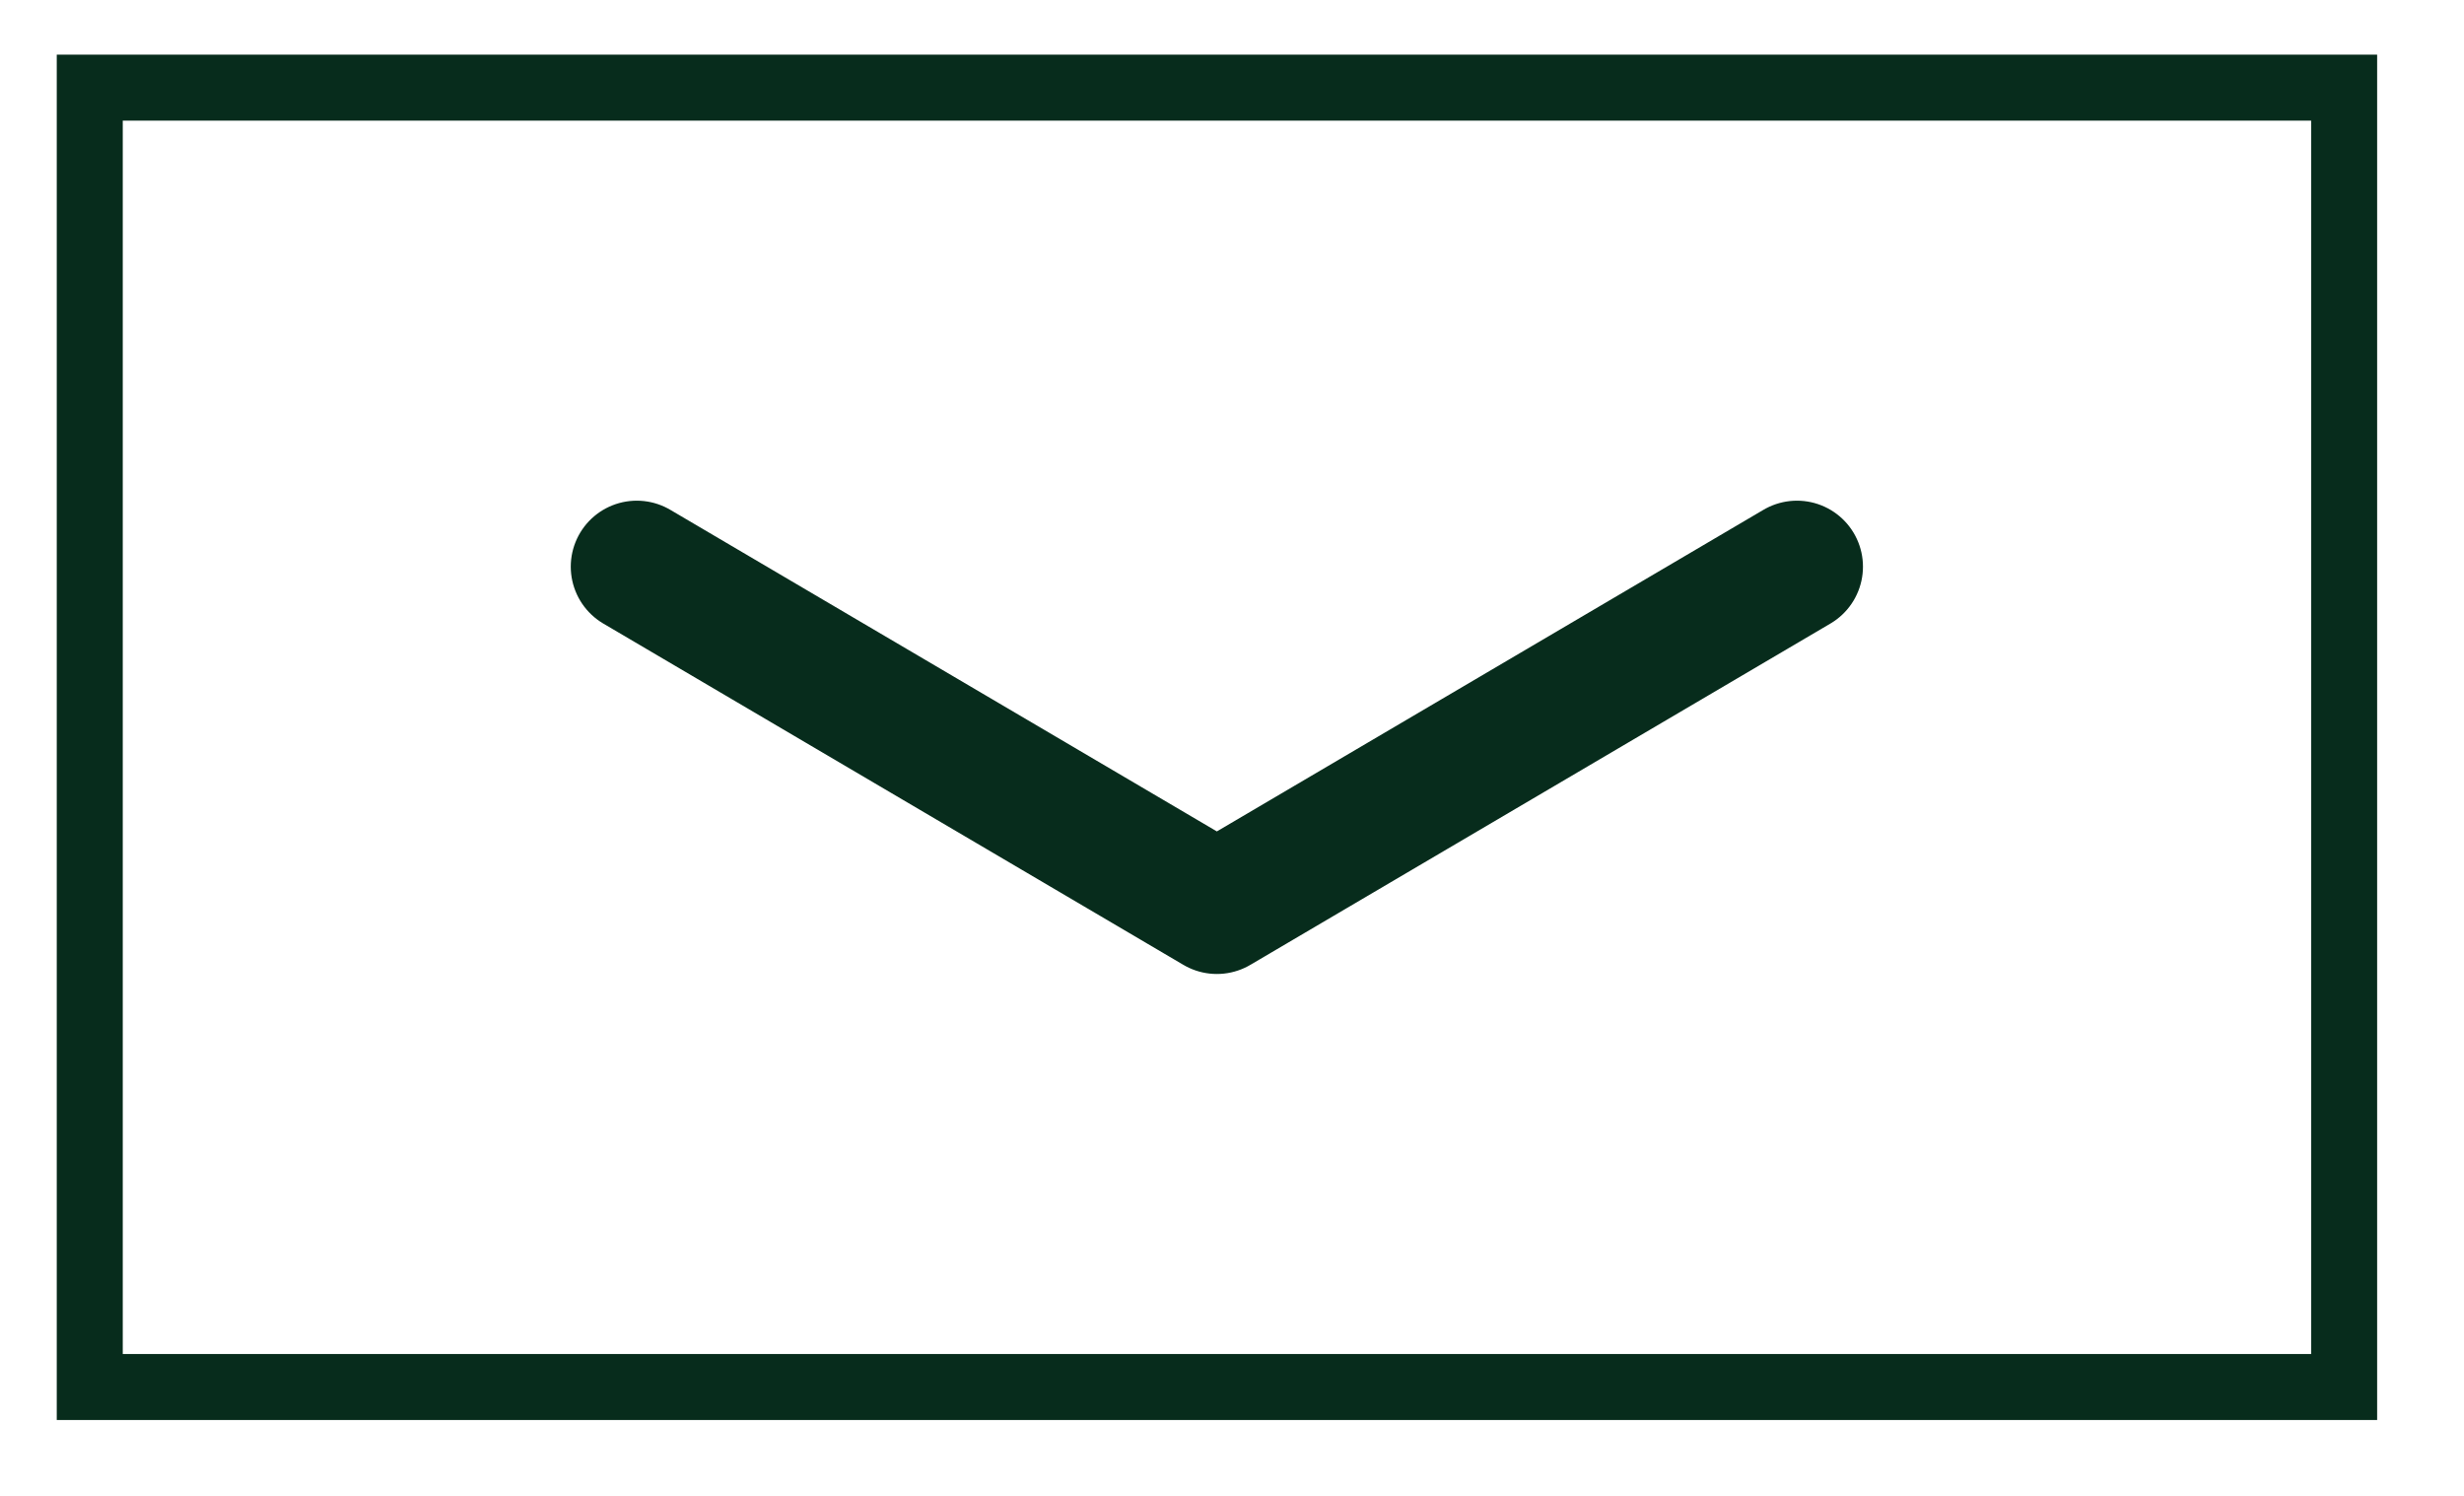 <svg width="28" height="17" viewBox="0 0 28 17" fill="none" xmlns="http://www.w3.org/2000/svg">
<rect x="1.02" y="0.996" width="25.618" height="14.767" stroke="#072C1C" stroke-width="0.75"/>
<path d="M7.236 6.44L13.828 10.319L20.42 6.44" stroke="#072C1C" stroke-width="1.5" stroke-linecap="round" stroke-linejoin="round"/>
</svg>

